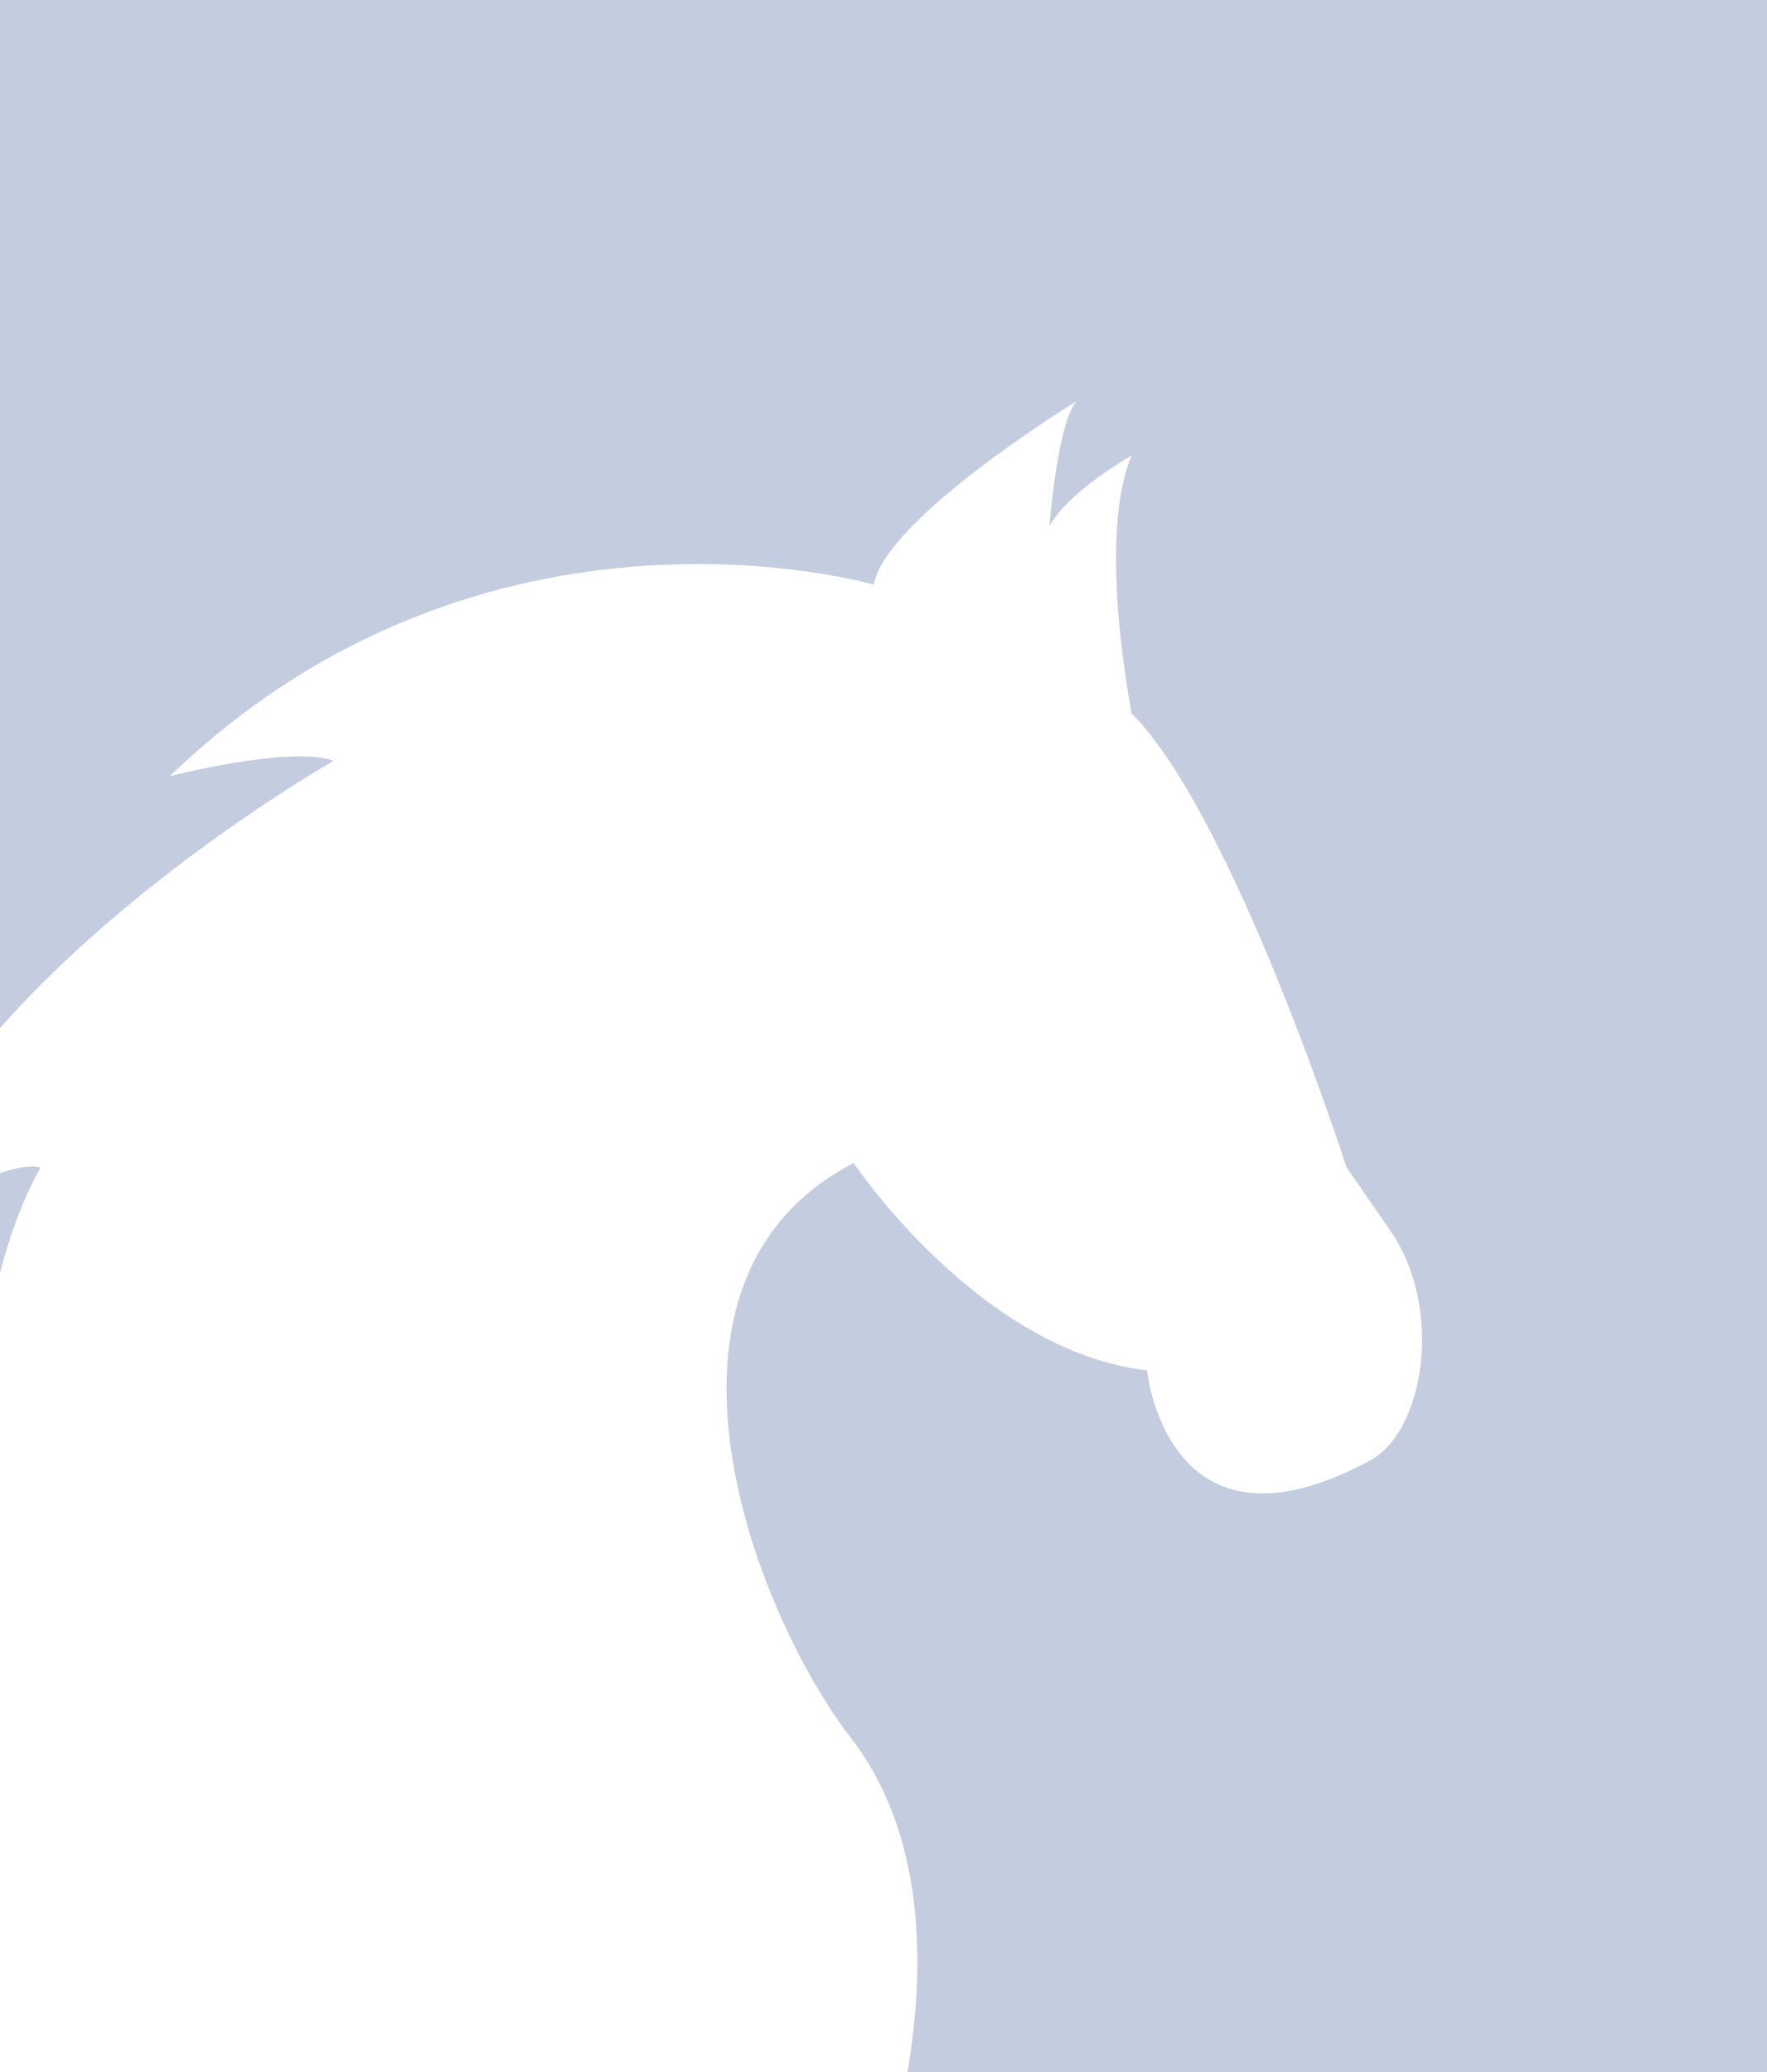 <svg id="Capa_1" data-name="Capa 1" xmlns="http://www.w3.org/2000/svg" viewBox="0 0 255 299"><defs><style>.cls-1{fill:#c4cce0;}.cls-2{fill:#fff;}</style></defs><title>caras</title><rect class="cls-1" width="255" height="299"/><path class="cls-2" d="M16,259c-34.44-50.83-10.14-90.53-10.14-90.53-5.65-1.67-23.71,10.17-23.71,10.17,10.16-37.23,66-68.86,66-68.86C42,107.5,24.49,112,24.49,112c45.71-44,101.6-27.64,101.6-27.64,1.69-9.6,29.36-26.53,29.36-26.53-2.83,2.8-4,18.06-4,18.06,2.82-5.09,11.87-10.17,11.87-10.17-5.08,11.84,0,37.23,0,37.23,14.67,14.69,31,65.49,31,65.49l6.23,9c7.9,11.3,5,29.08-2.83,33.29-29.34,15.84-32.18-13-32.18-13-24.27-2.82-42.34-29.92-42.34-29.92-32.73,16.93-14.5,64.69-.37,83,18.16,23.51,4.86,61.54,4.86,61.54S50,309.23,16,259Z"/><polygon class="cls-2" points="-0.59 221.25 21.87 212.14 115.43 299 0 299 -0.59 221.25"/></svg>